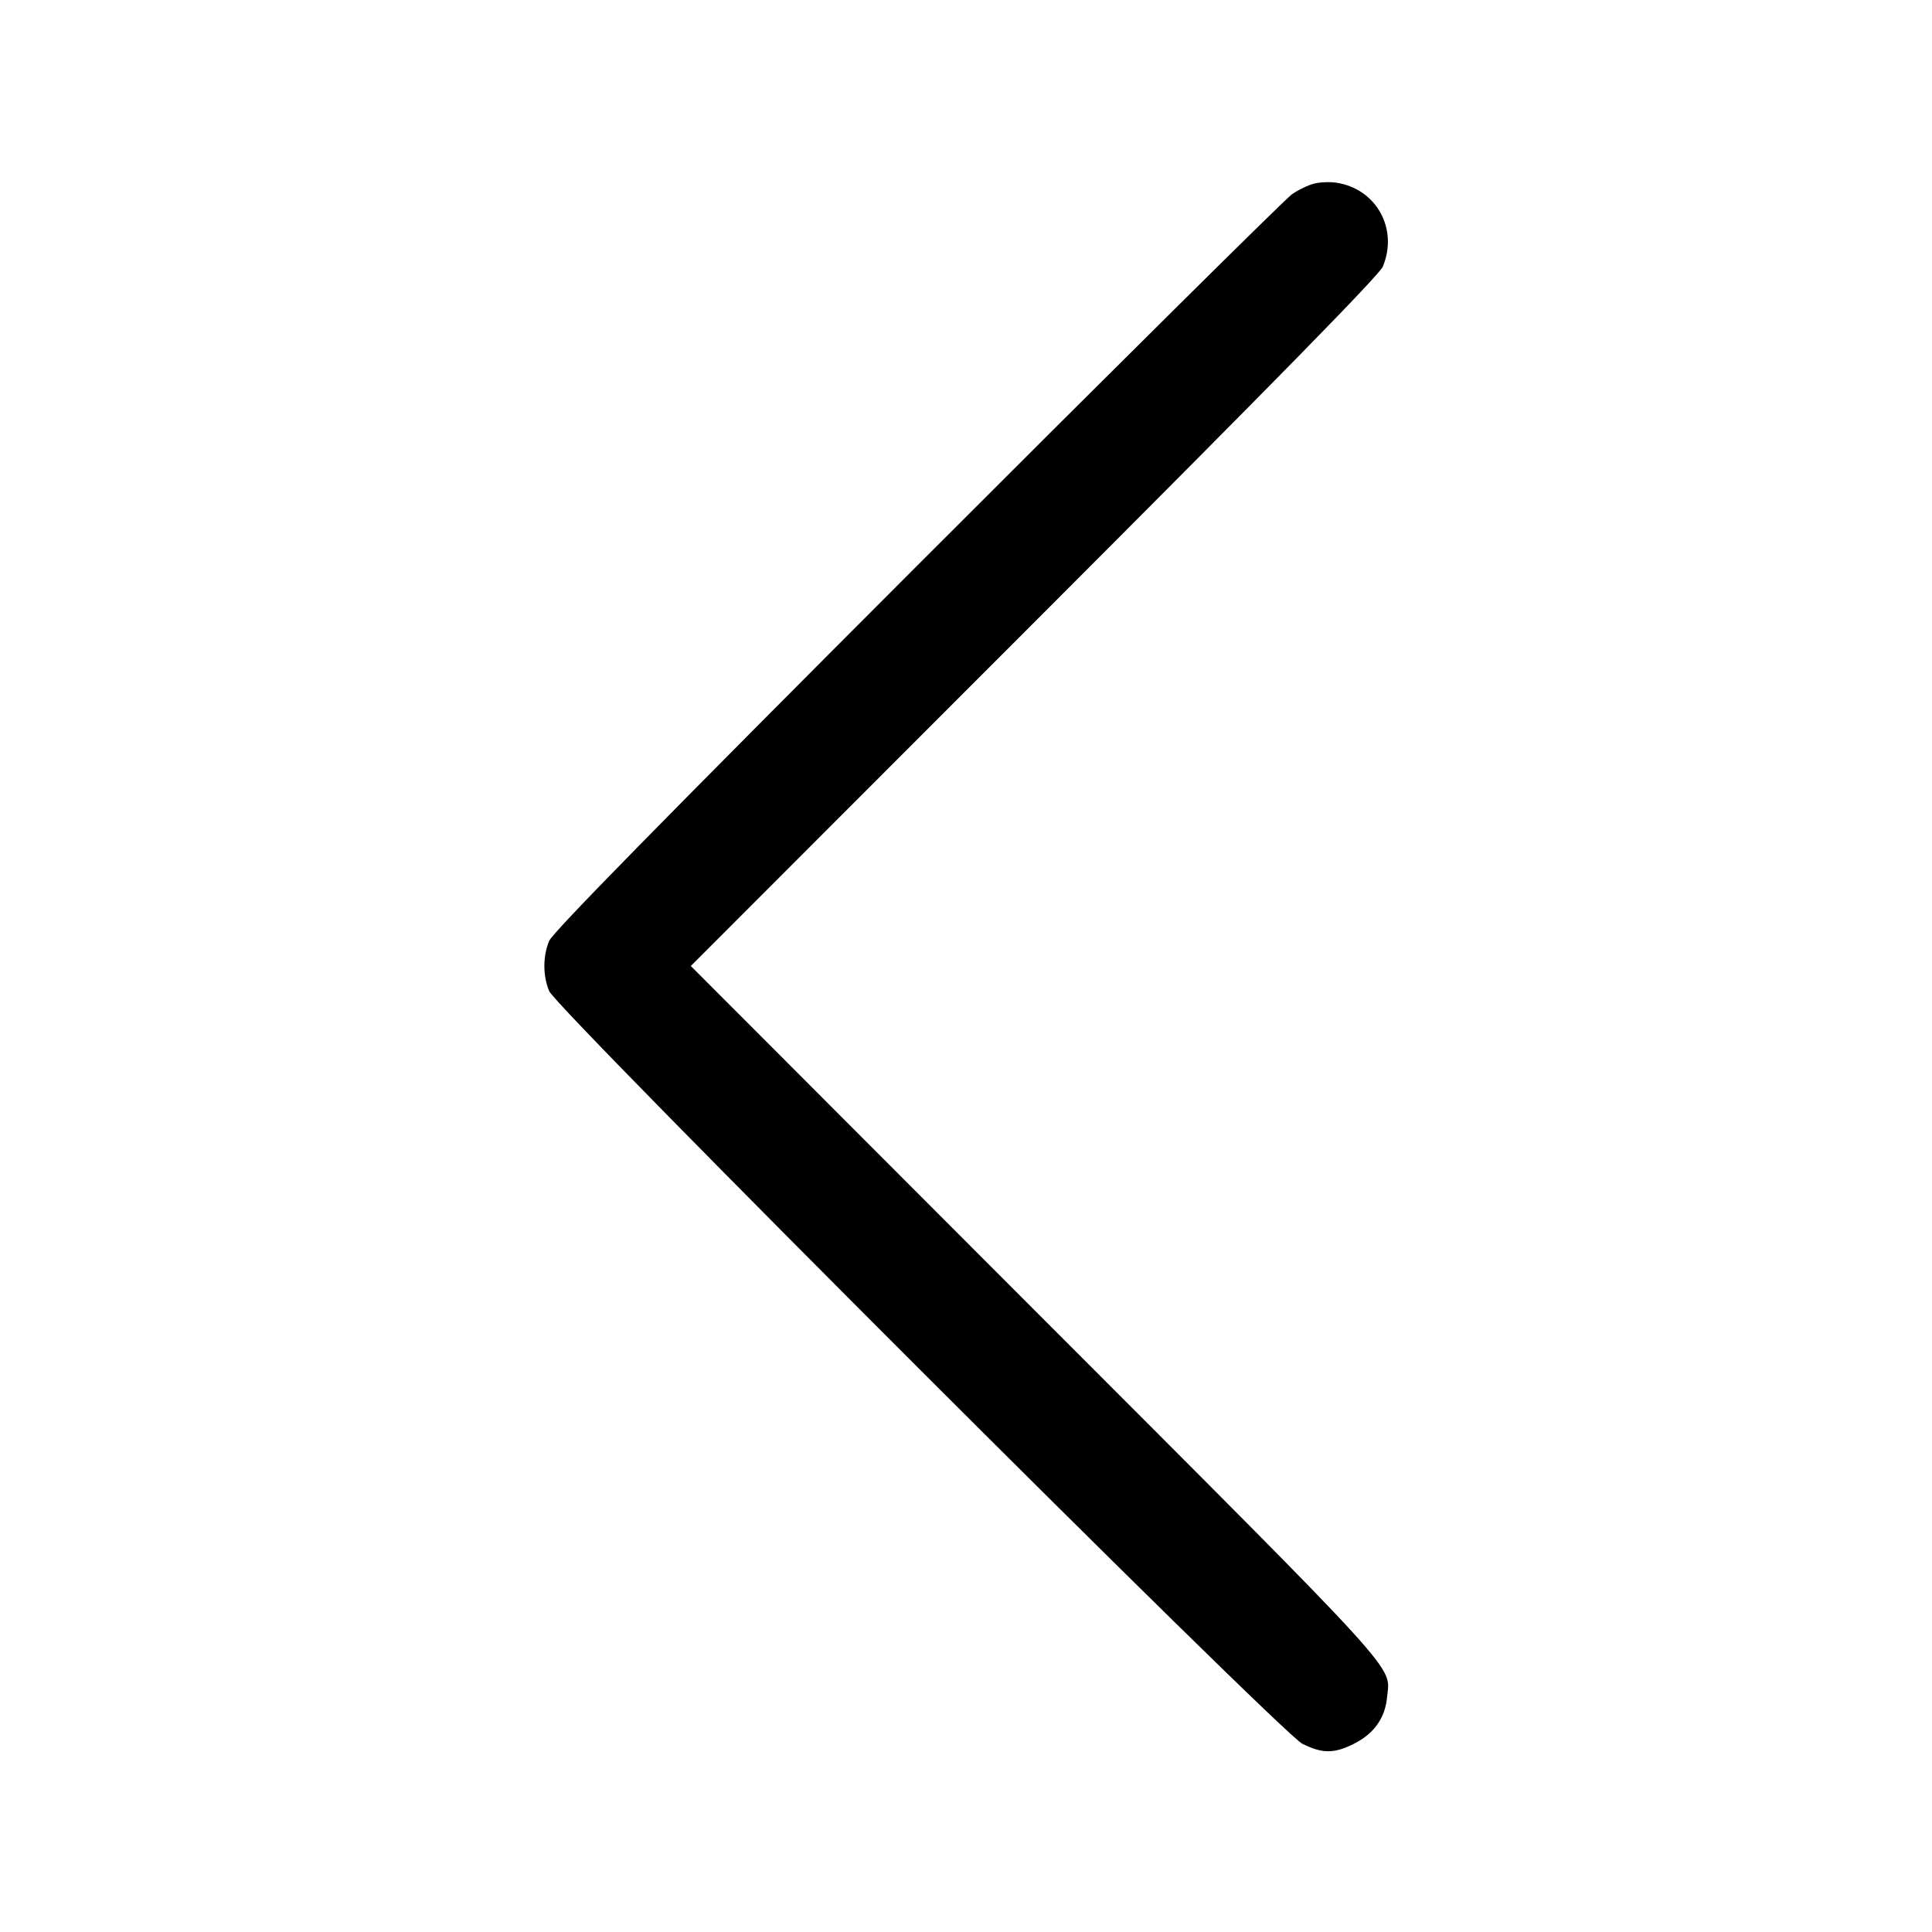 <svg width="16" height="16" fill="currentColor" xmlns="http://www.w3.org/2000/svg"><path d="M10.886 1.520 C 10.838 1.531,10.754 1.571,10.699 1.609 C 10.645 1.647,9.247 3.032,7.594 4.686 C 5.472 6.810,4.577 7.722,4.548 7.792 C 4.495 7.919,4.495 8.081,4.548 8.208 C 4.611 8.359,10.607 14.351,10.785 14.441 C 10.952 14.524,11.049 14.524,11.215 14.440 C 11.378 14.358,11.471 14.228,11.487 14.056 C 11.513 13.785,11.664 13.950,8.577 10.860 L 5.721 8.000 8.566 5.153 C 10.573 3.145,11.423 2.277,11.452 2.208 C 11.582 1.895,11.398 1.563,11.067 1.513 C 11.015 1.505,10.934 1.508,10.886 1.520 " stroke="none" fill-rule="evenodd"></path></svg>